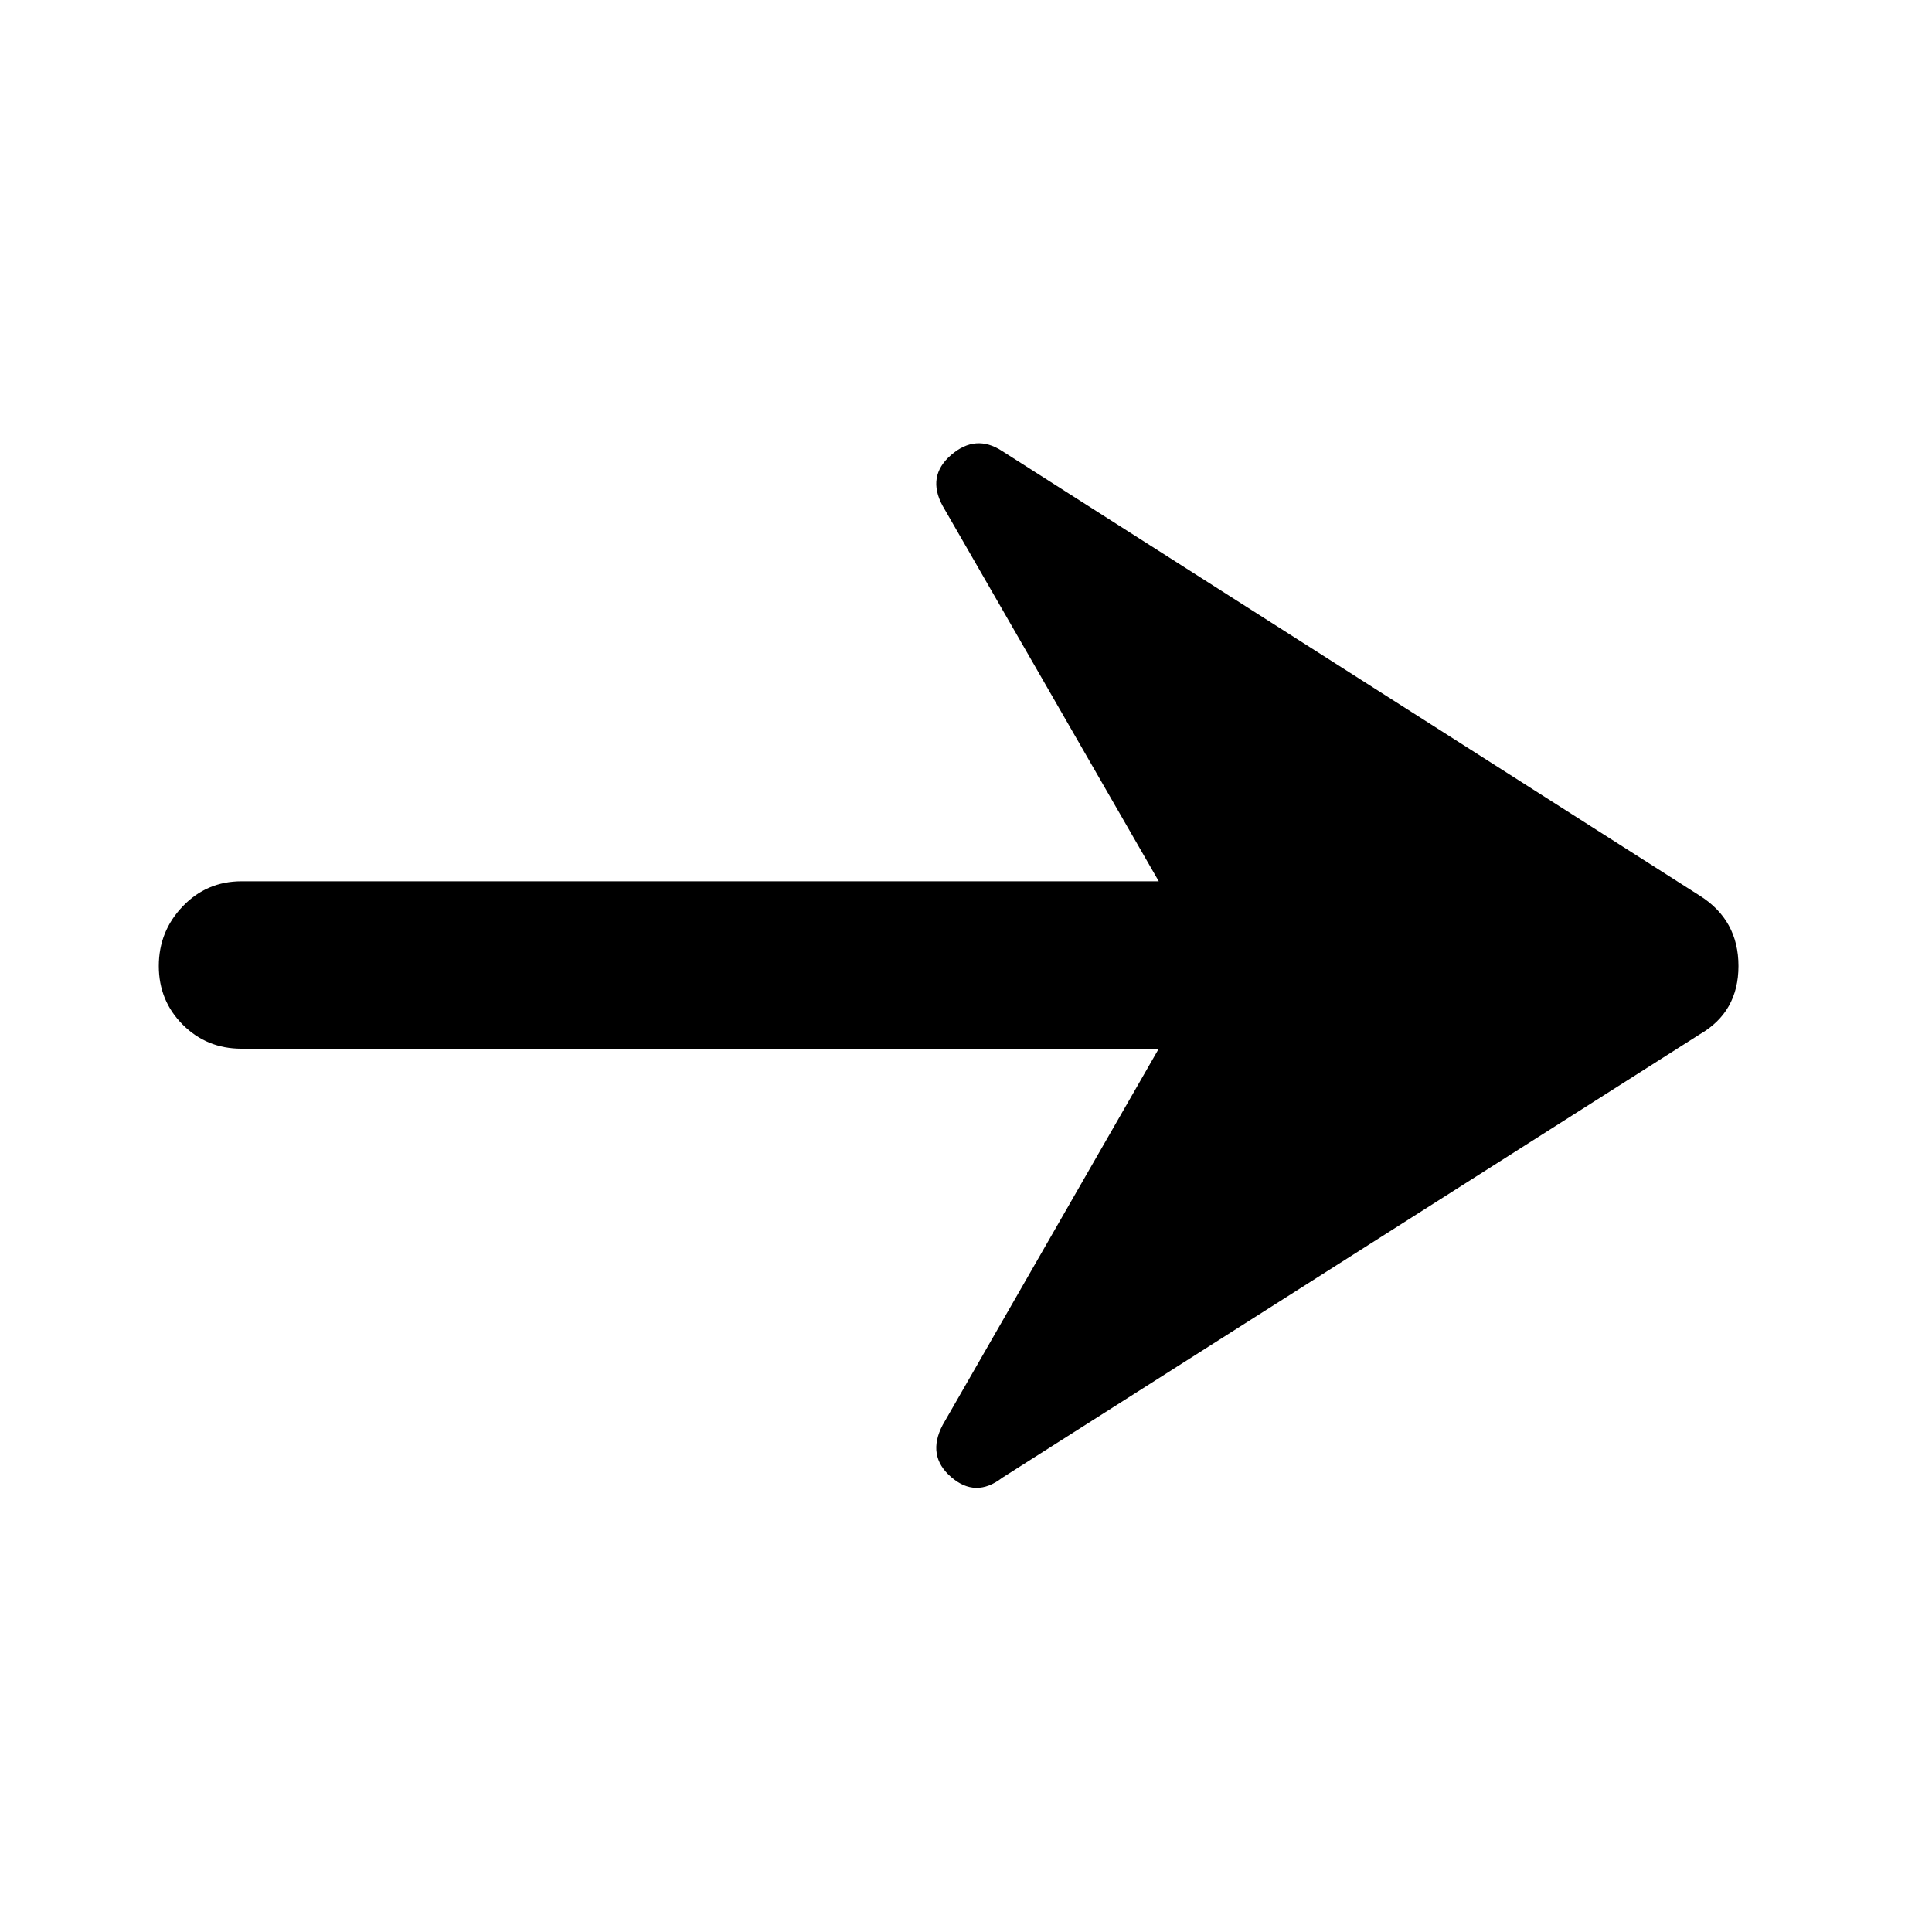 <svg xmlns="http://www.w3.org/2000/svg" height="48" viewBox="0 -960 960 960" width="48"><path d="M497.91-225.65q-13.13 10.13-25.32-.44-12.2-10.56-4.2-25.82l107.39-187H120q-17.26 0-29.17-11.92Q78.91-462.74 78.91-480t11.92-29.67q11.91-12.42 29.17-12.42h455.78L468.39-708.65q-8-14.7 4.2-25.26 12.19-10.57 25.32-2l346.66 220.95q19.26 12.13 19.26 34.96t-19.26 33.96L497.91-225.65Z"/></svg>